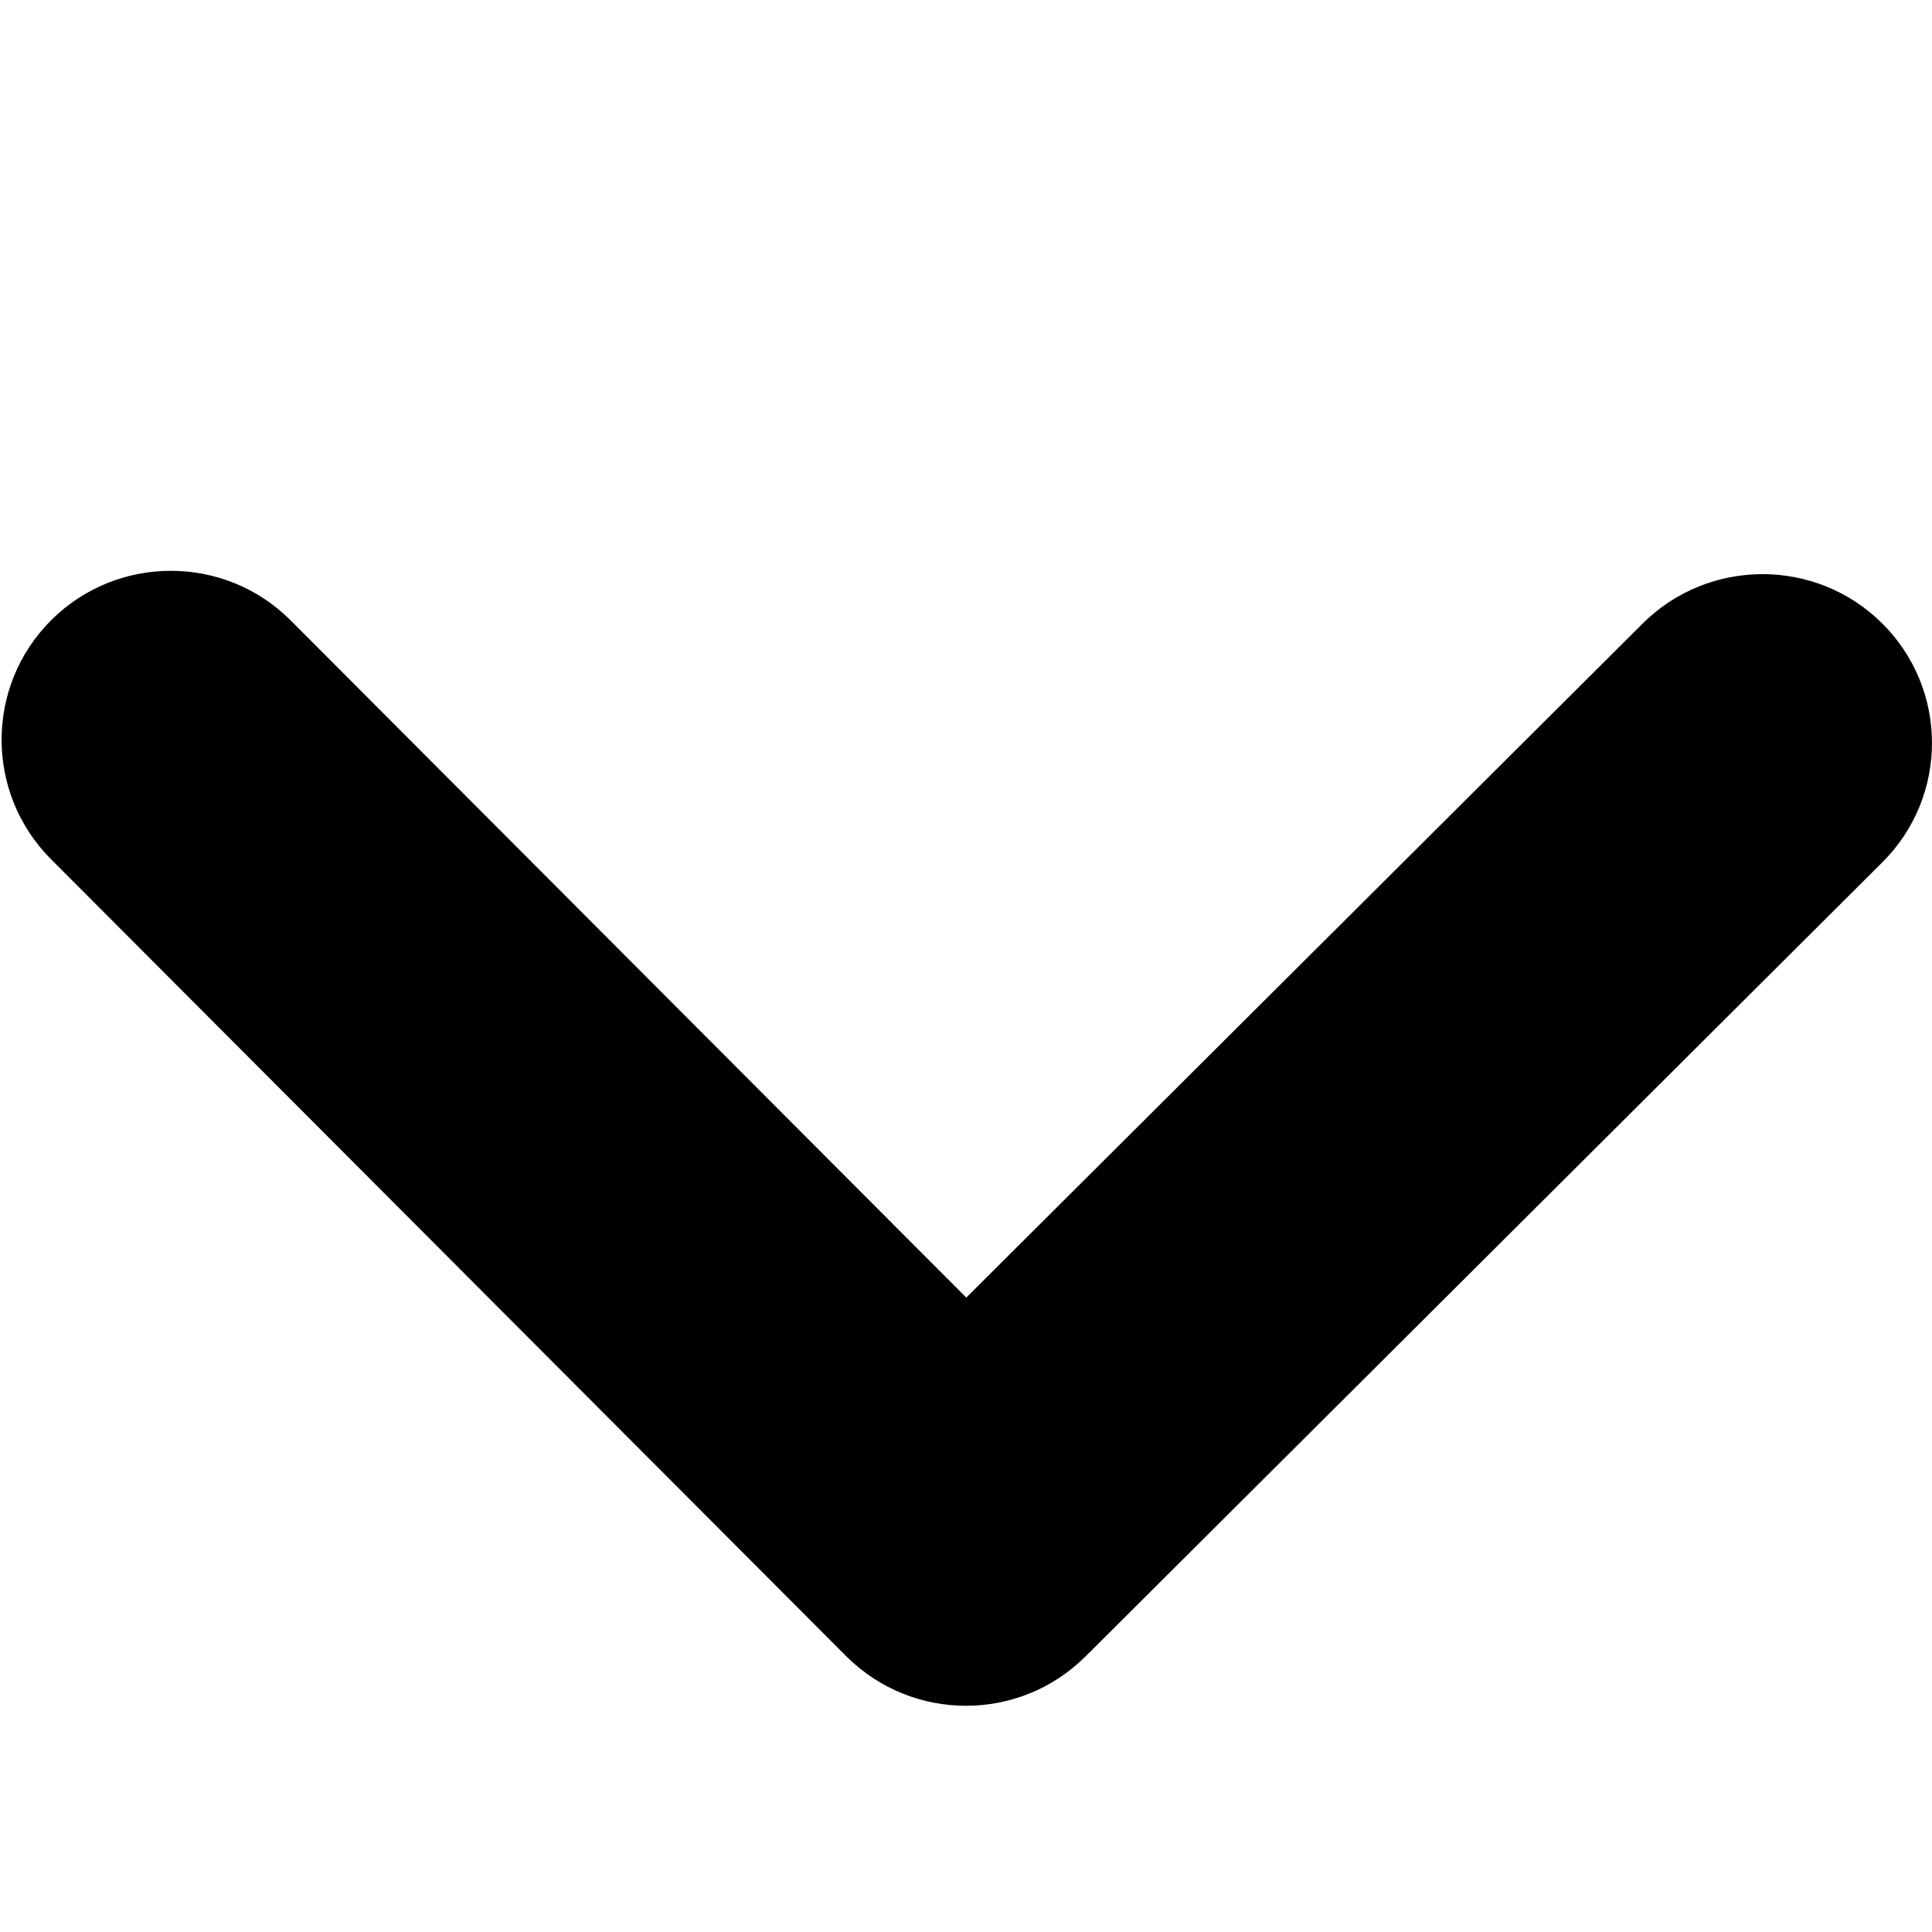 <?xml version="1.0" encoding="UTF-8" standalone="no"?>
<svg
   version="1.1"
   viewBox="0 0 40 40"
   fill="none"
   stroke="none"
   stroke-linecap="square"
   stroke-miterlimit="10"
   id="svg4"
   width="40"
   height="40"
   xmlns="http://www.w3.org/2000/svg"
   xmlns:svg="http://www.w3.org/2000/svg">
  <defs
     id="defs4" />
  <path
     id="path2"
     style="fill:#000000;stroke-width:1"
     d="m 3.537,11.818 c -0.897,2.3e-4 -1.794,0.341 -2.475,1.02 -1.37,1.365 -1.372,3.582 -0.006,4.951 l 16.451,16.488 0.031,0.031 c 1.364,1.342 3.552,1.345 4.916,0.006 l 0.09,-0.088 16.428,-16.373 c 1.37,-1.365 1.37,-3.578 0,-4.943 -1.372,-1.368 -3.598,-1.36 -4.963,0 L 20.006,26.865 6.018,12.845 C 5.332,12.158 4.434,11.818 3.537,11.818 Z" />
</svg>

